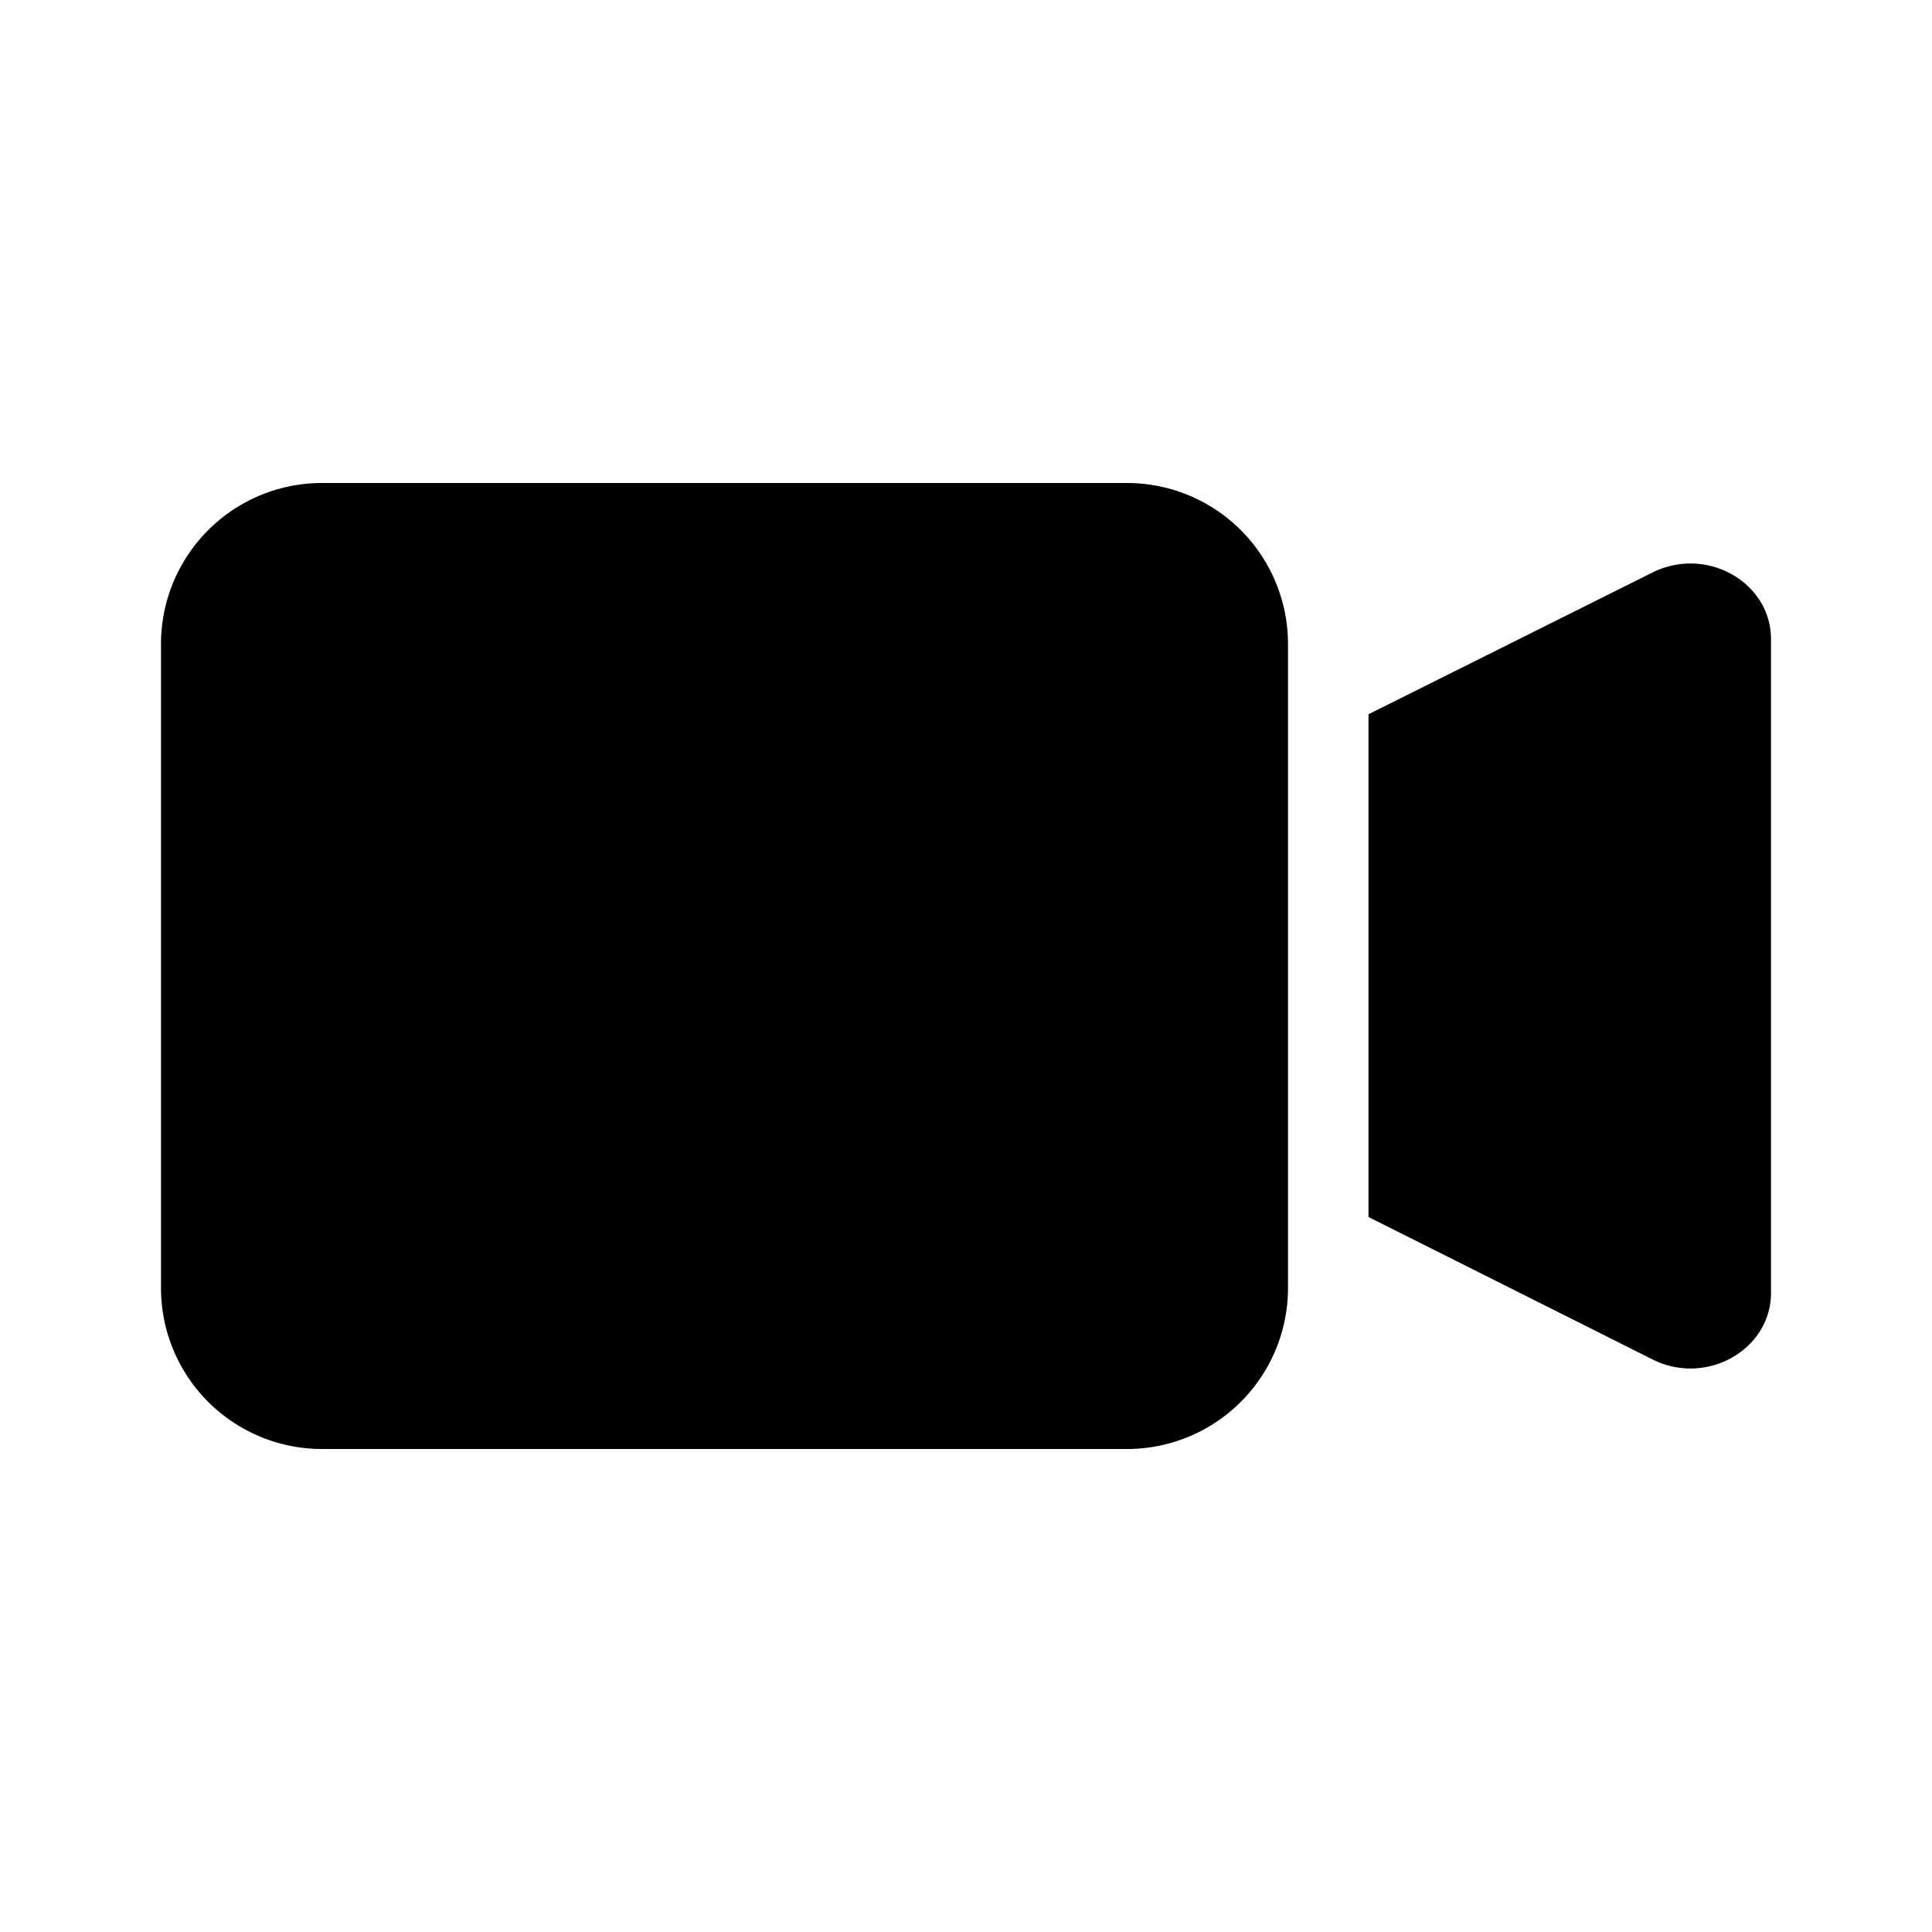 <svg width="24" height="24" viewBox="0 0 24 24"><path d="M21 7c.523 0 1 .395 1 .94v8.12c0 .545-.477.94-1 .94-.157 0-.318-.035-.47-.112L17 15.118V8.873l3.531-1.763c.152-.075.312-.11.469-.11zM3.998 6H14a2 2 0 012 2.003v7.995A2 2 0 0114.001 18H4a2 2 0 01-2-2.002V8.003A2 2 0 013.999 6z" fill="currentColor" fill-rule="evenodd"/></svg>